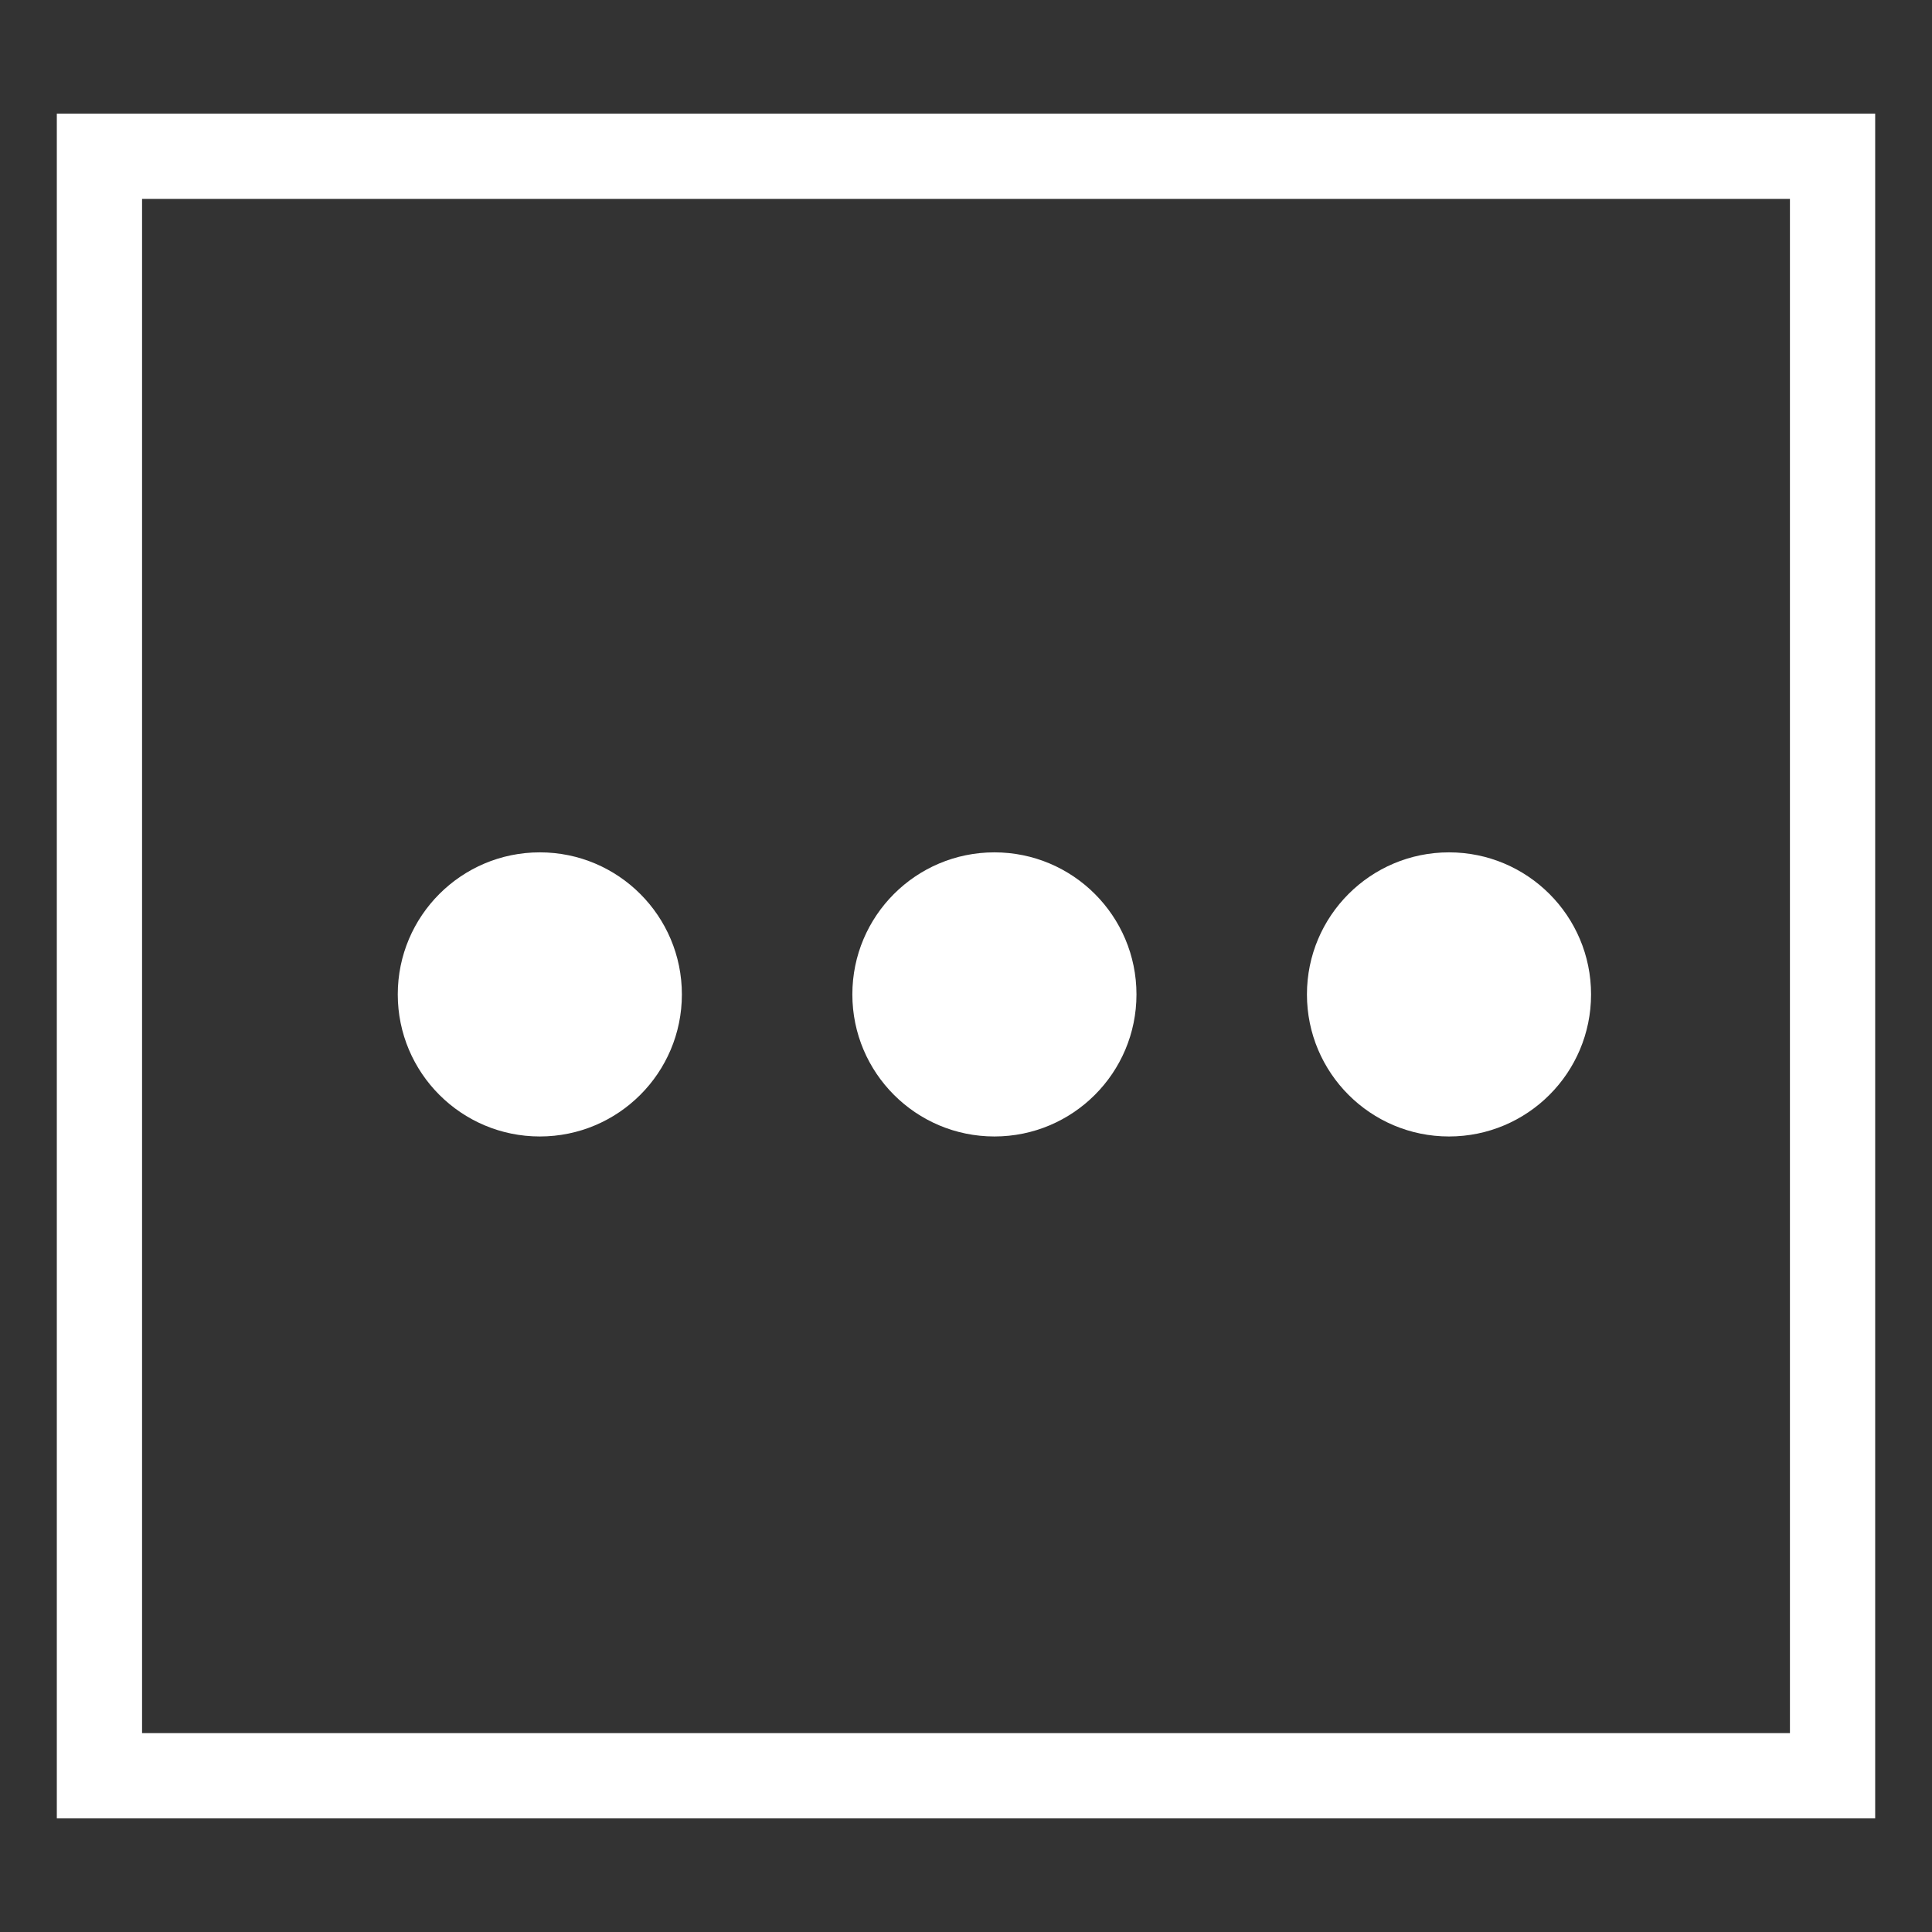 <svg xmlns="http://www.w3.org/2000/svg" xmlns:xlink="http://www.w3.org/1999/xlink" viewBox="191 0 34 34">
  <rect x="191" y="0" width="34" height="34" fill="#333333" stroke="none"/>
  <defs>
    <style>
      .cls-1 {
        clip-path: url(#clip-Other_Steel);
      }

      .cls-2, .cls-5 {
        fill: none;
      }

      .cls-2 {
        stroke: #fff;
        stroke-width: 1.5px;
      }

      .cls-3 {
        fill: #fff;
      }

      .cls-4 {
        stroke: none;
      }
    </style>
    <clipPath id="clip-Other_Steel">
      <rect x="191" width="34" height="34"/>
    </clipPath>
  </defs>
  <g id="Other_Steel" data-name="Other Steel" class="cls-1">
    <g id="Group_6" data-name="Group 6" transform="translate(167 -410)">
      <g id="Rectangle_1531" data-name="Rectangle 1531" class="cls-2" transform="translate(25 412)">
        <rect class="cls-4" width="32" height="30"/>
        <rect class="cls-5" x="0.75" y="0.75" width="30.5" height="28.5"/>
      </g>
      <circle id="Ellipse_35" data-name="Ellipse 35" class="cls-3" cx="2.5" cy="2.5" r="2.5" transform="translate(31 425)"/>
      <circle id="Ellipse_36" data-name="Ellipse 36" class="cls-3" cx="2.5" cy="2.5" r="2.5" transform="translate(39 425)"/>
      <circle id="Ellipse_37" data-name="Ellipse 37" class="cls-3" cx="2.5" cy="2.5" r="2.5" transform="translate(47 425)"/>
    </g>
  </g>
</svg>
